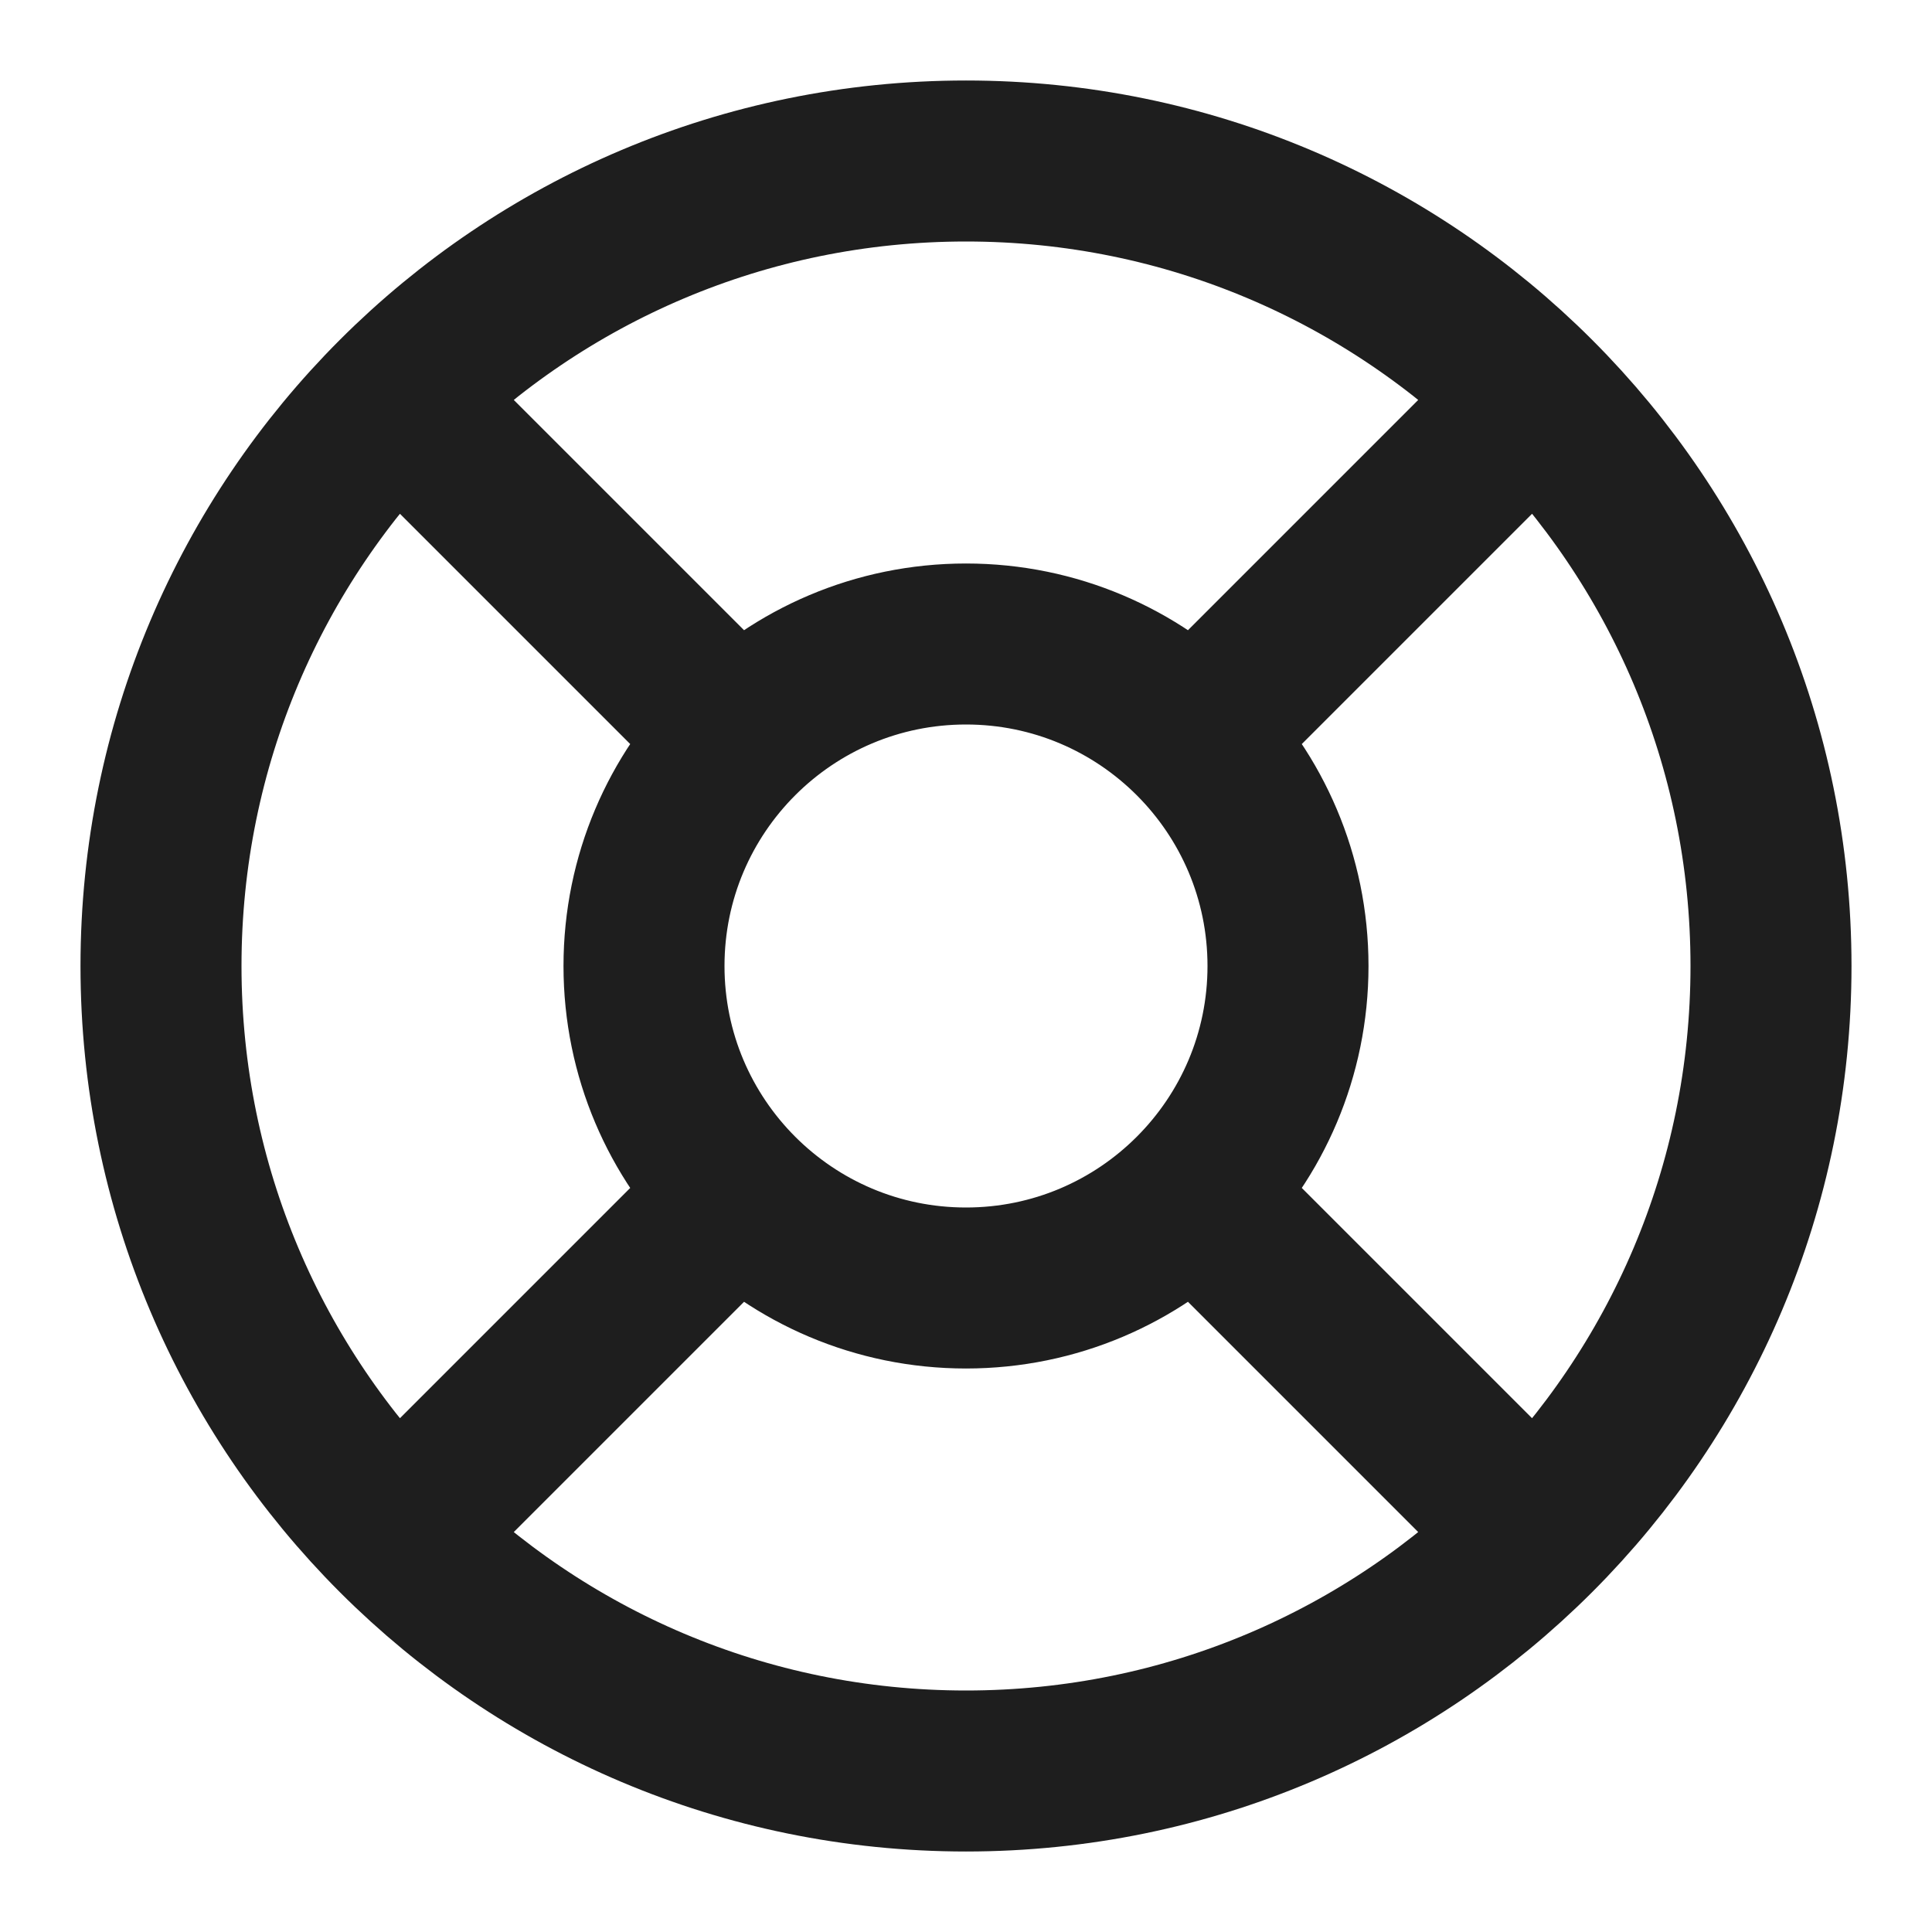 <svg width="48" height="48" viewBox="0 0 48 48" fill="none" xmlns="http://www.w3.org/2000/svg">
<path d="M9.86 9.86L18.34 18.34M29.66 29.66L38.14 38.14M38.14 9.86L29.66 18.34L36.72 11.28M9.86 38.14L18.34 29.66M44 24C44 35.046 35.046 44 24 44C12.954 44 4 35.046 4 24C4 12.954 12.954 4 24 4C35.046 4 44 12.954 44 24ZM32 24C32 28.418 28.418 32 24 32C19.582 32 16 28.418 16 24C16 19.582 19.582 16 24 16C28.418 16 32 19.582 32 24Z" stroke="#1E1E1E" stroke-width="4" stroke-linecap="round" stroke-linejoin="round"/>
</svg>

